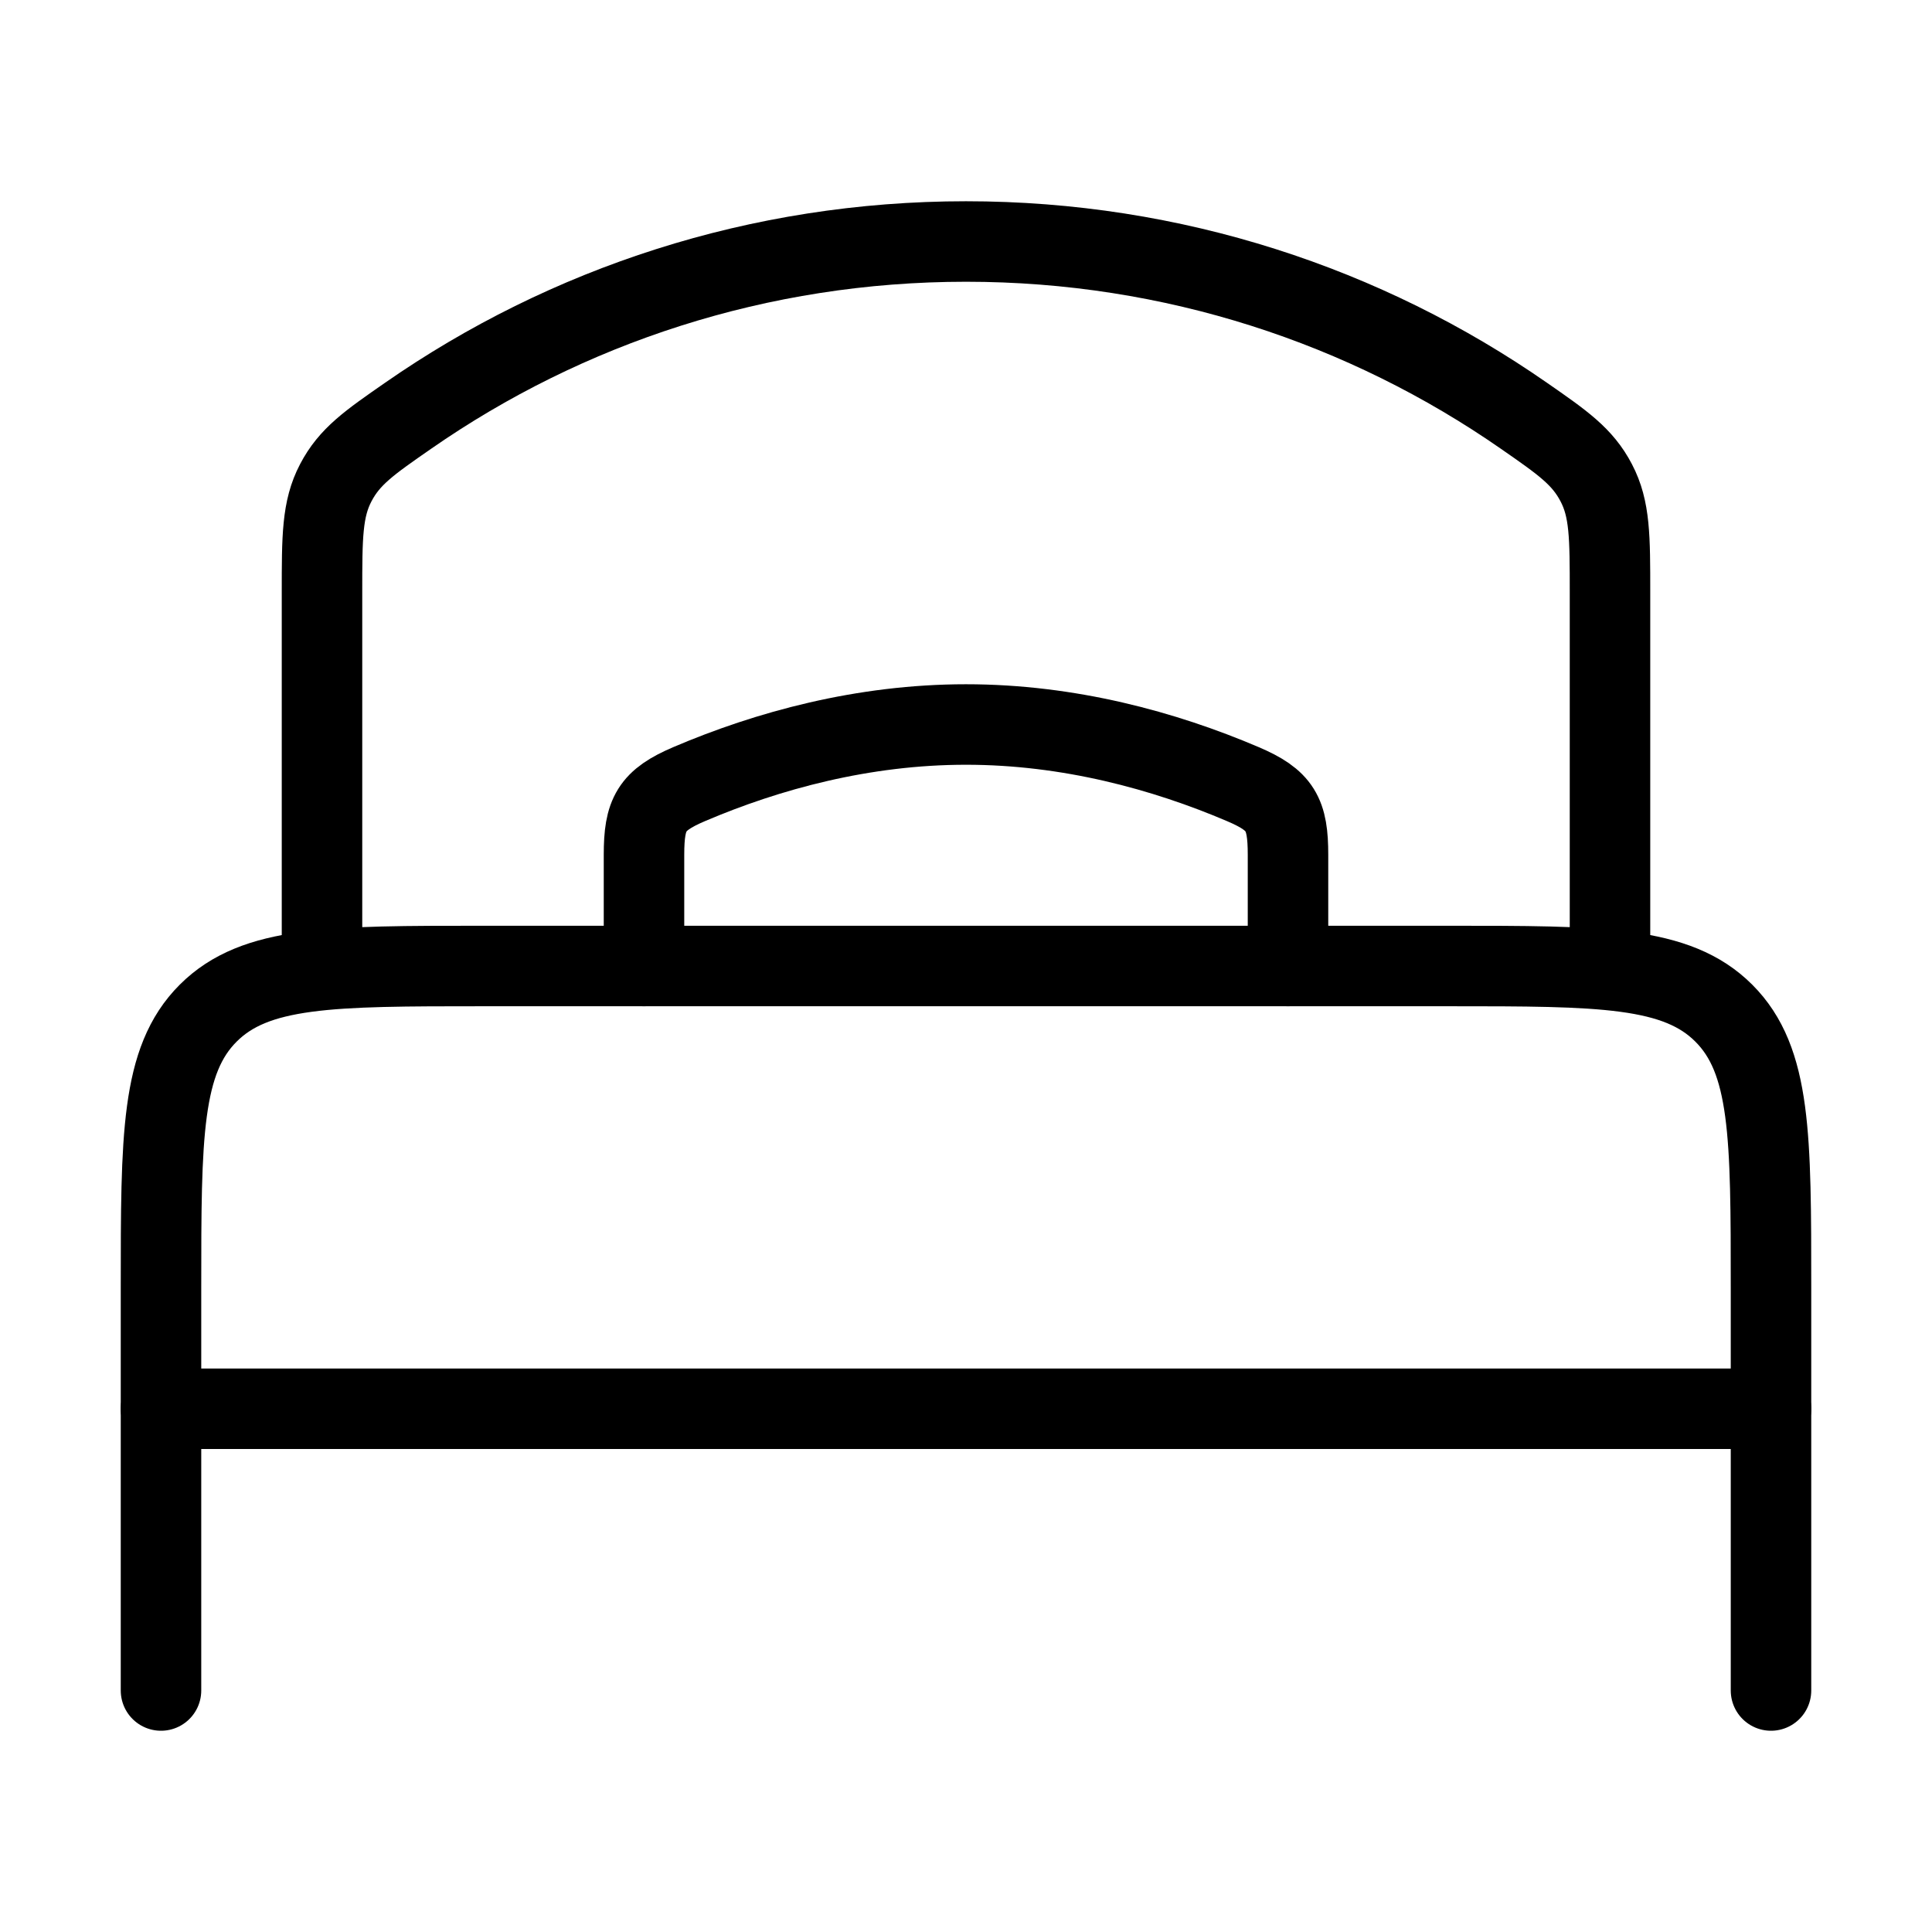 <svg xmlns="http://www.w3.org/2000/svg" viewBox="0 0 24 24" fill="none" stroke="currentColor" stroke-linecap="round" stroke-linejoin="round">
  <path d="M22 17.5H2" stroke="currentColor" key="k0" />
  <path d="M22 21V16C22 14.114 22 13.172 21.414 12.586C20.828 12 19.886 12 18 12H6C4.114 12 3.172 12 2.586 12.586C2 13.172 2 14.114 2 16V21" stroke="currentColor" key="k1" />
  <path d="M16 12V10.618C16 10.11 15.909 9.941 15.44 9.741C14.463 9.324 13.278 9 12 9C10.722 9 9.537 9.324 8.56 9.741C8.092 9.941 8 10.11 8 10.618L8 12" stroke="currentColor" key="k2" />
  <path d="M20 12V7.361C20 6.669 20 6.323 19.829 5.997C19.658 5.67 19.415 5.501 18.928 5.163C16.966 3.8 14.577 3 12 3C9.423 3 7.034 3.8 5.072 5.163C4.585 5.501 4.342 5.67 4.171 5.997C4 6.323 4 6.669 4 7.361V12" stroke="currentColor" key="k3" />
</svg>